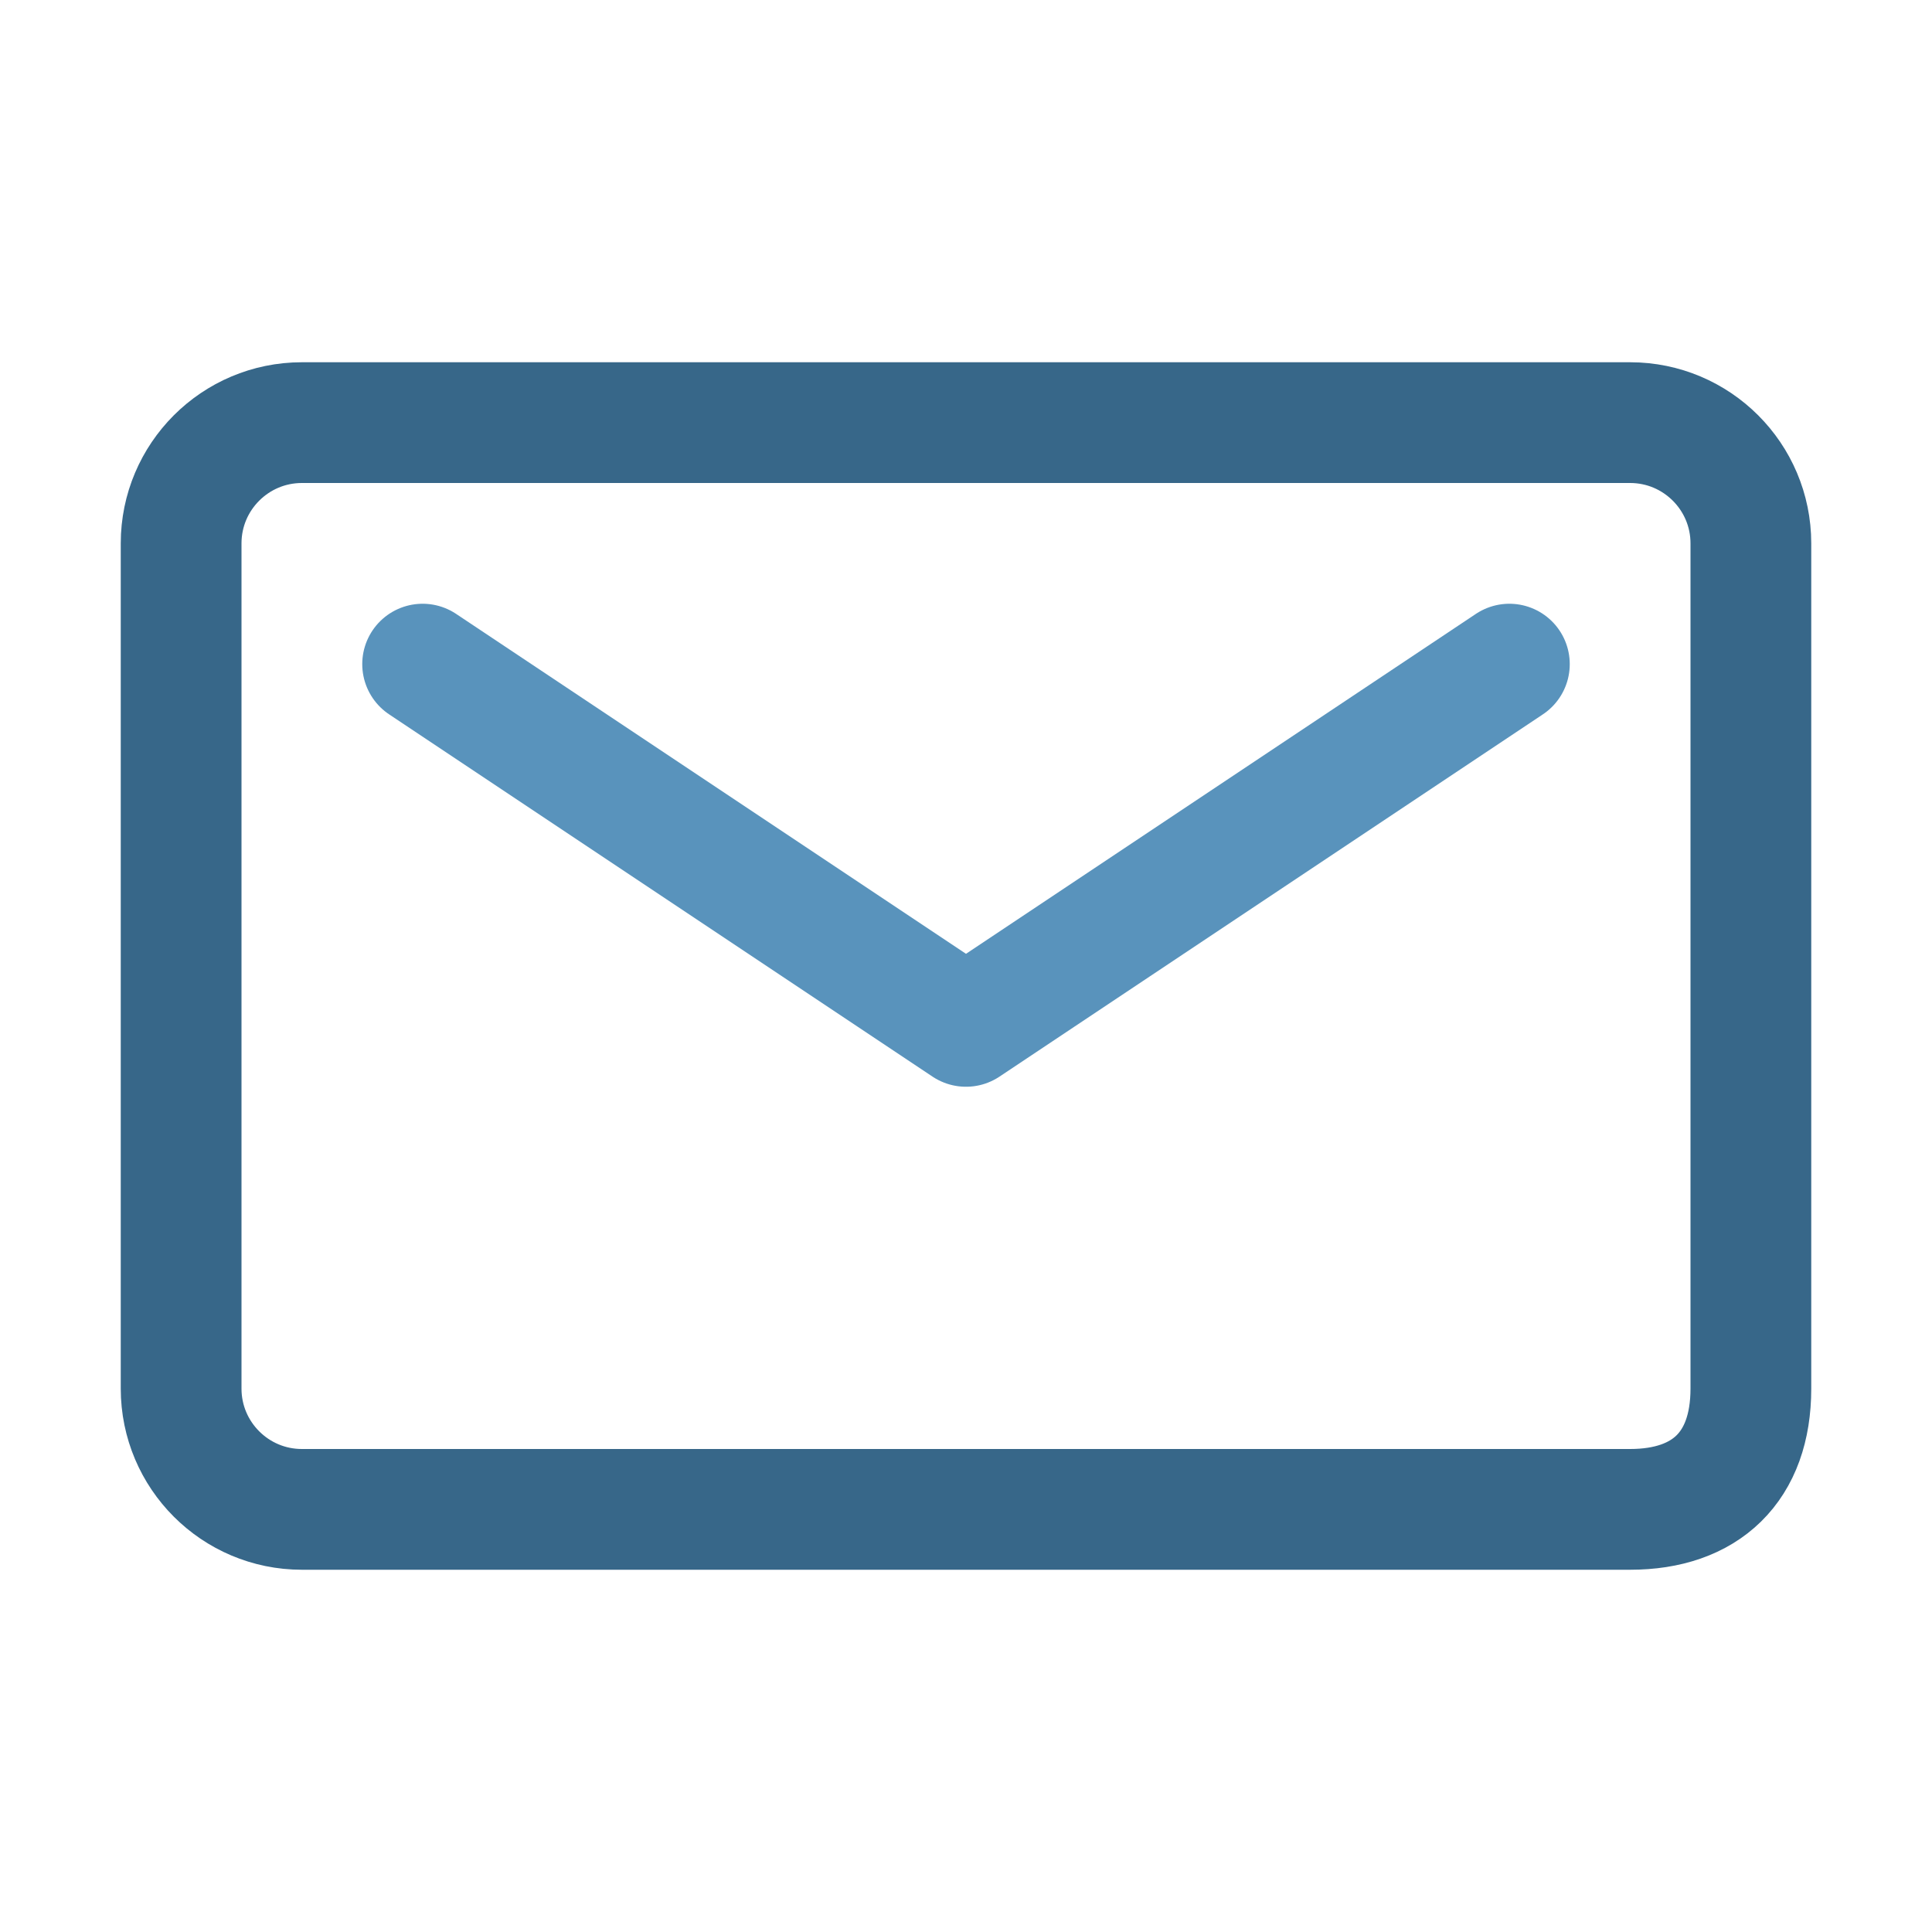 <svg xmlns="http://www.w3.org/2000/svg" width="16" height="16" viewBox="0 0 16 16">
  <g fill="none" fill-rule="evenodd" stroke-linecap="round">
    <path stroke="#376789" d="M13.5,12.5 C6.167,12.5 2.5,12.5 2.5,12.5 C1.948,12.5 1.5,12.052 1.5,11.5 L1.5,4.5 C1.5,3.948 1.948,3.5 2.5,3.5 L13.5,3.5 C14.052,3.5 14.5,3.948 14.5,4.5 C14.5,8.733 14.5,11.067 14.5,11.5 C14.5,12.15 14.125,12.5 13.5,12.5 Z"/>
    <polyline stroke="#5993BC" stroke-linejoin="round" points="3.5 5.5 8 8.5 12.5 5.5"/>
  </g>
</svg>
